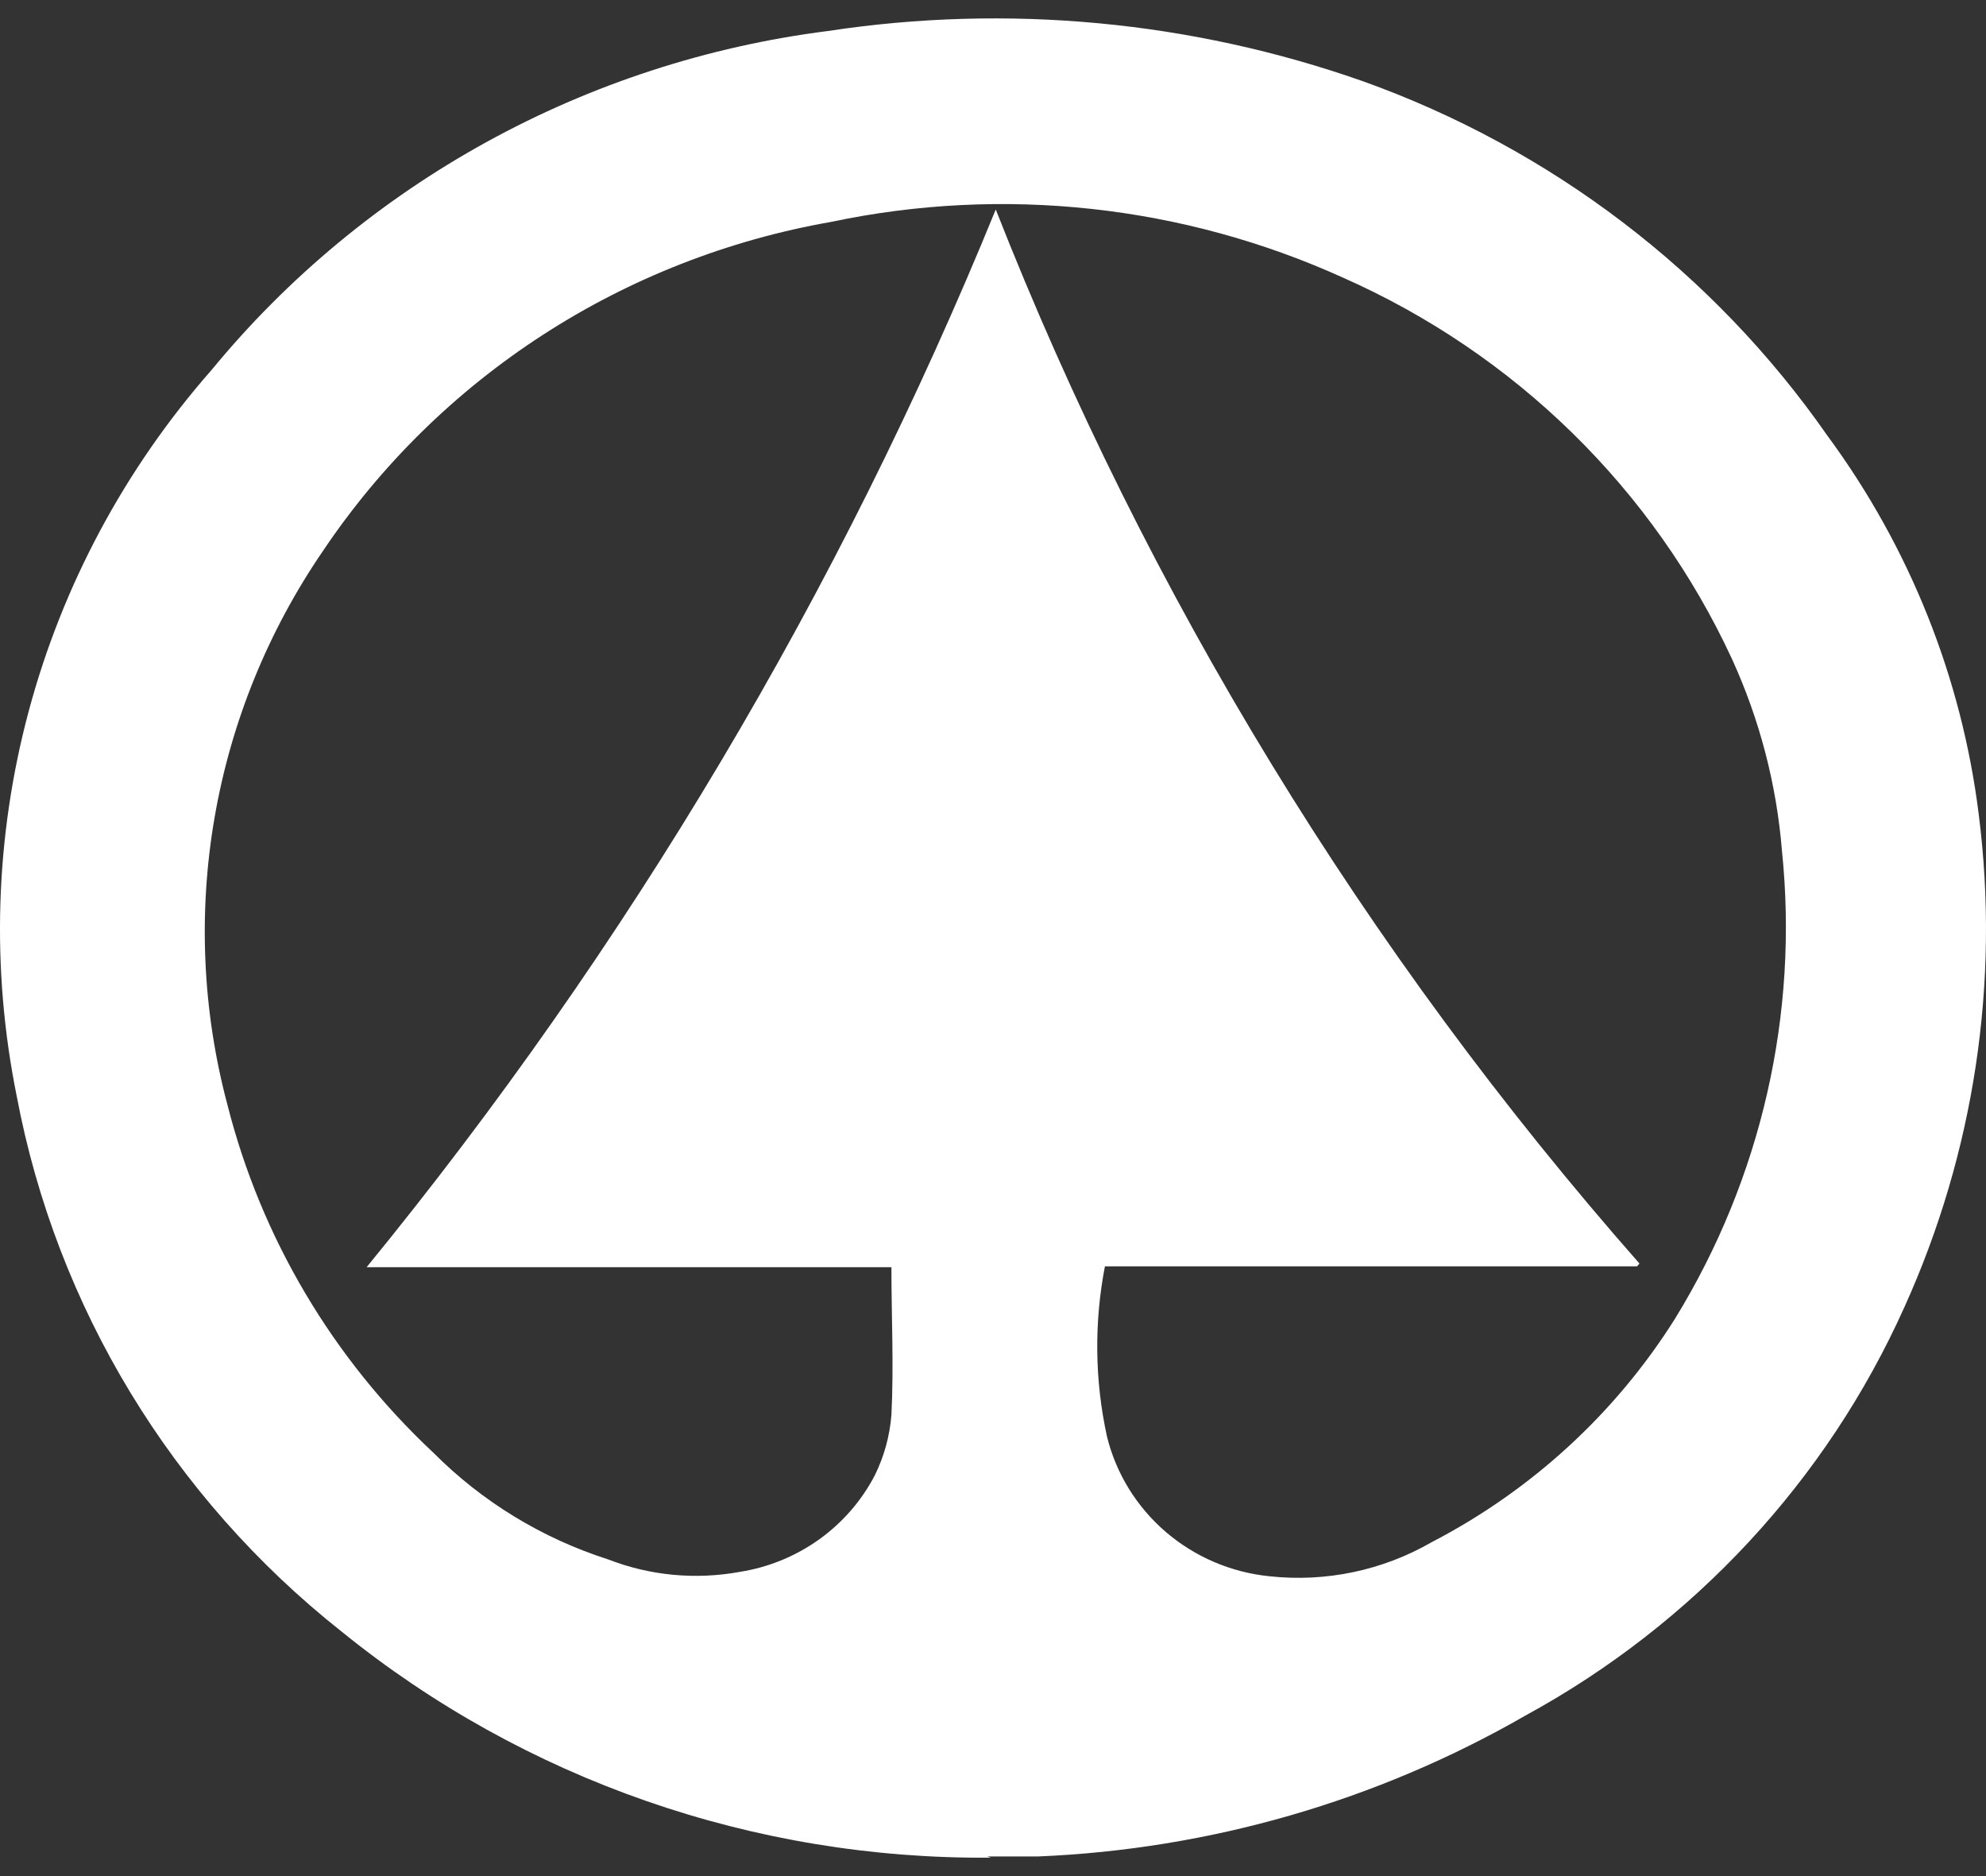 <svg width="54" height="51" viewBox="0 0 54 51" fill="none" xmlns="http://www.w3.org/2000/svg">
<rect x="0" y="0" width="54" height="51" fill="#333333" stroke="none"/>
<path d="M26.942 50.499C20.507 50.555 14.257 48.379 9.284 44.35C4.67 40.698 1.538 35.536 0.455 29.8C-0.247 26.332 -0.136 22.751 0.781 19.331C1.697 15.912 3.394 12.744 5.742 10.07C9.923 4.983 15.93 1.678 22.517 0.842C27.397 0.101 32.388 0.569 37.04 2.202C42.173 4.036 46.596 7.407 49.688 11.844C51.925 14.879 53.342 18.425 53.804 22.15C54.38 26.706 53.681 31.331 51.785 35.525C49.672 40.239 46.051 44.142 41.477 46.636C37.444 48.956 32.898 50.271 28.233 50.466H27.516H26.843L26.942 50.499ZM9.969 34.447C17.081 25.75 22.845 16.06 27.075 5.695C31.191 16.17 37.112 25.864 44.578 34.349L44.512 34.425H30.043C29.747 35.955 29.766 37.528 30.099 39.05C30.346 40.056 30.904 40.961 31.694 41.641C32.485 42.321 33.469 42.743 34.513 42.849C36.047 43.017 37.595 42.692 38.927 41.923C41.645 40.514 43.932 38.414 45.549 35.84C47.891 32.026 48.91 27.564 48.452 23.129C48.306 21.328 47.847 19.564 47.094 17.916C44.962 13.305 41.2 9.618 36.511 7.545C32.158 5.574 27.277 5.044 22.594 6.033C19.799 6.523 17.134 7.567 14.761 9.103C12.388 10.639 10.356 12.634 8.788 14.967C7.291 17.15 6.284 19.623 5.835 22.22C5.386 24.818 5.504 27.48 6.183 30.029C7.1 33.647 9.045 36.931 11.79 39.497C13.112 40.824 14.74 41.817 16.535 42.391C17.675 42.834 18.918 42.951 20.122 42.729C20.898 42.606 21.635 42.304 22.271 41.849C22.908 41.393 23.427 40.796 23.786 40.106C24.04 39.591 24.193 39.034 24.238 38.463C24.305 37.135 24.238 35.797 24.238 34.447H9.969Z" fill="white"/>
</svg>
